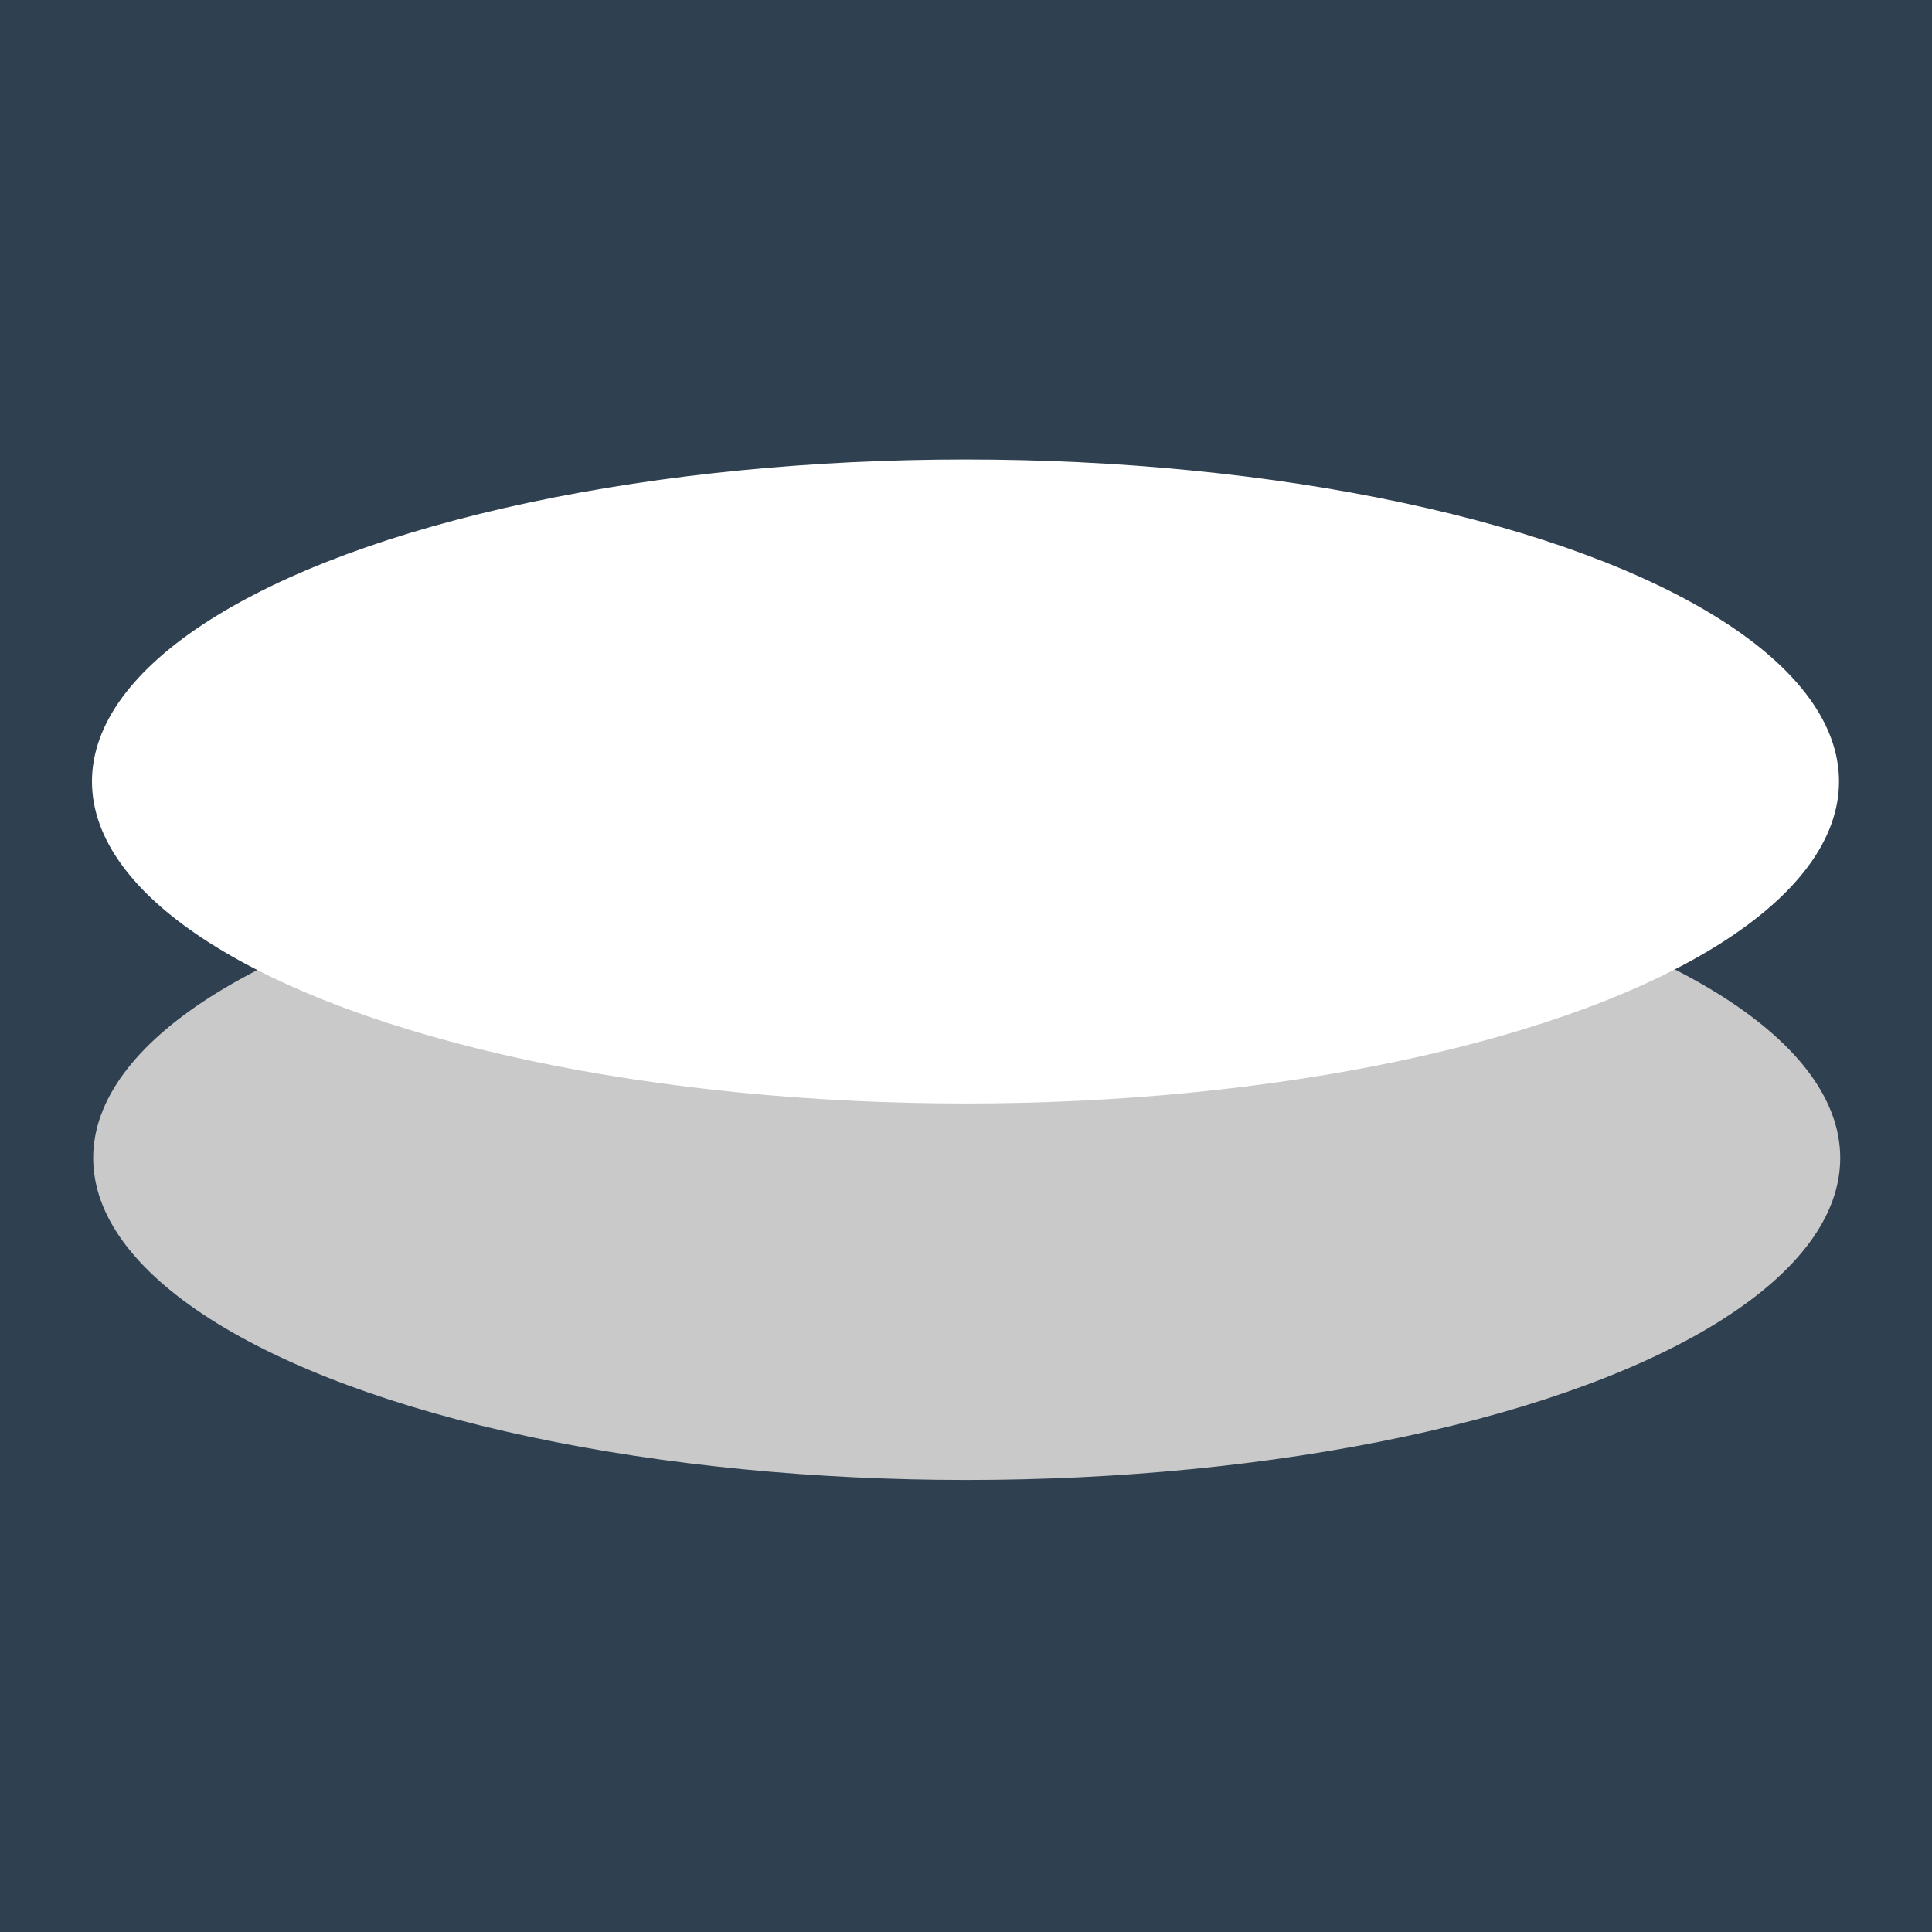 <?xml version="1.0" encoding="UTF-8" standalone="no"?>
<!-- Created with Inkscape (http://www.inkscape.org/) -->

<svg
   xmlns:dc="http://purl.org/dc/elements/1.1/"
   xmlns:cc="http://creativecommons.org/ns#"
   xmlns:rdf="http://www.w3.org/1999/02/22-rdf-syntax-ns#"
   xmlns:svg="http://www.w3.org/2000/svg"
   xmlns="http://www.w3.org/2000/svg"
   xmlns:sodipodi="http://sodipodi.sourceforge.net/DTD/sodipodi-0.dtd"
   xmlns:inkscape="http://www.inkscape.org/namespaces/inkscape"
   width="30mm"
   height="30mm"
   viewBox="0 0 30 30"
   version="1.1"
   id="svg8260"
   inkscape:version="0.92.4 (5da689c313, 2019-01-14)"
   sodipodi:docname="favicon.svg">
  <rect x="0" y="0" width="30" height="30" fill="#808080" stroke="none"/>
  <defs
     id="defs8254" />
  <sodipodi:namedview
     id="base"
     pagecolor="#ffffff"
     bordercolor="#666666"
     borderopacity="1.0"
     inkscape:pageopacity="0.0"
     inkscape:pageshadow="2"
     inkscape:zoom="3.959798"
     inkscape:cx="-15.843173"
     inkscape:cy="89.339444"
     inkscape:document-units="mm"
     inkscape:current-layer="layer1"
     showgrid="false"
     inkscape:window-width="1920"
     inkscape:window-height="1051"
     inkscape:window-x="-9"
     inkscape:window-y="-9"
     inkscape:window-maximized="1" />
  <g
     inkscape:label="Layer 1"
     inkscape:groupmode="layer"
     id="layer1"
     transform="translate(0,-267)">
    <rect
       style="fill:#2f4050;fill-opacity:1;stroke:#ff44e6;stroke-width:0;stroke-miterlimit:4;stroke-dasharray:none;stroke-opacity:1"
       id="rect8822"
       width="30.068"
       height="30.268"
       x="-3.3607379e-09"
       y="266.932" />
    <ellipse
       style="fill:#c9c9c9;fill-opacity:1;stroke:#ff44e6;stroke-width:0;stroke-miterlimit:4;stroke-dasharray:none;stroke-opacity:1"
       id="path8805-5"
       cx="15.011"
       cy="284.981"
       rx="13.564"
       ry="5" />
    <ellipse
       style="fill:#ffffff;fill-opacity:1;stroke:#ff44e6;stroke-width:0;stroke-miterlimit:4;stroke-dasharray:none;stroke-opacity:1"
       id="path8805"
       cx="14.992"
       cy="279.135"
       rx="13.564"
       ry="5" />
  </g>
</svg>
